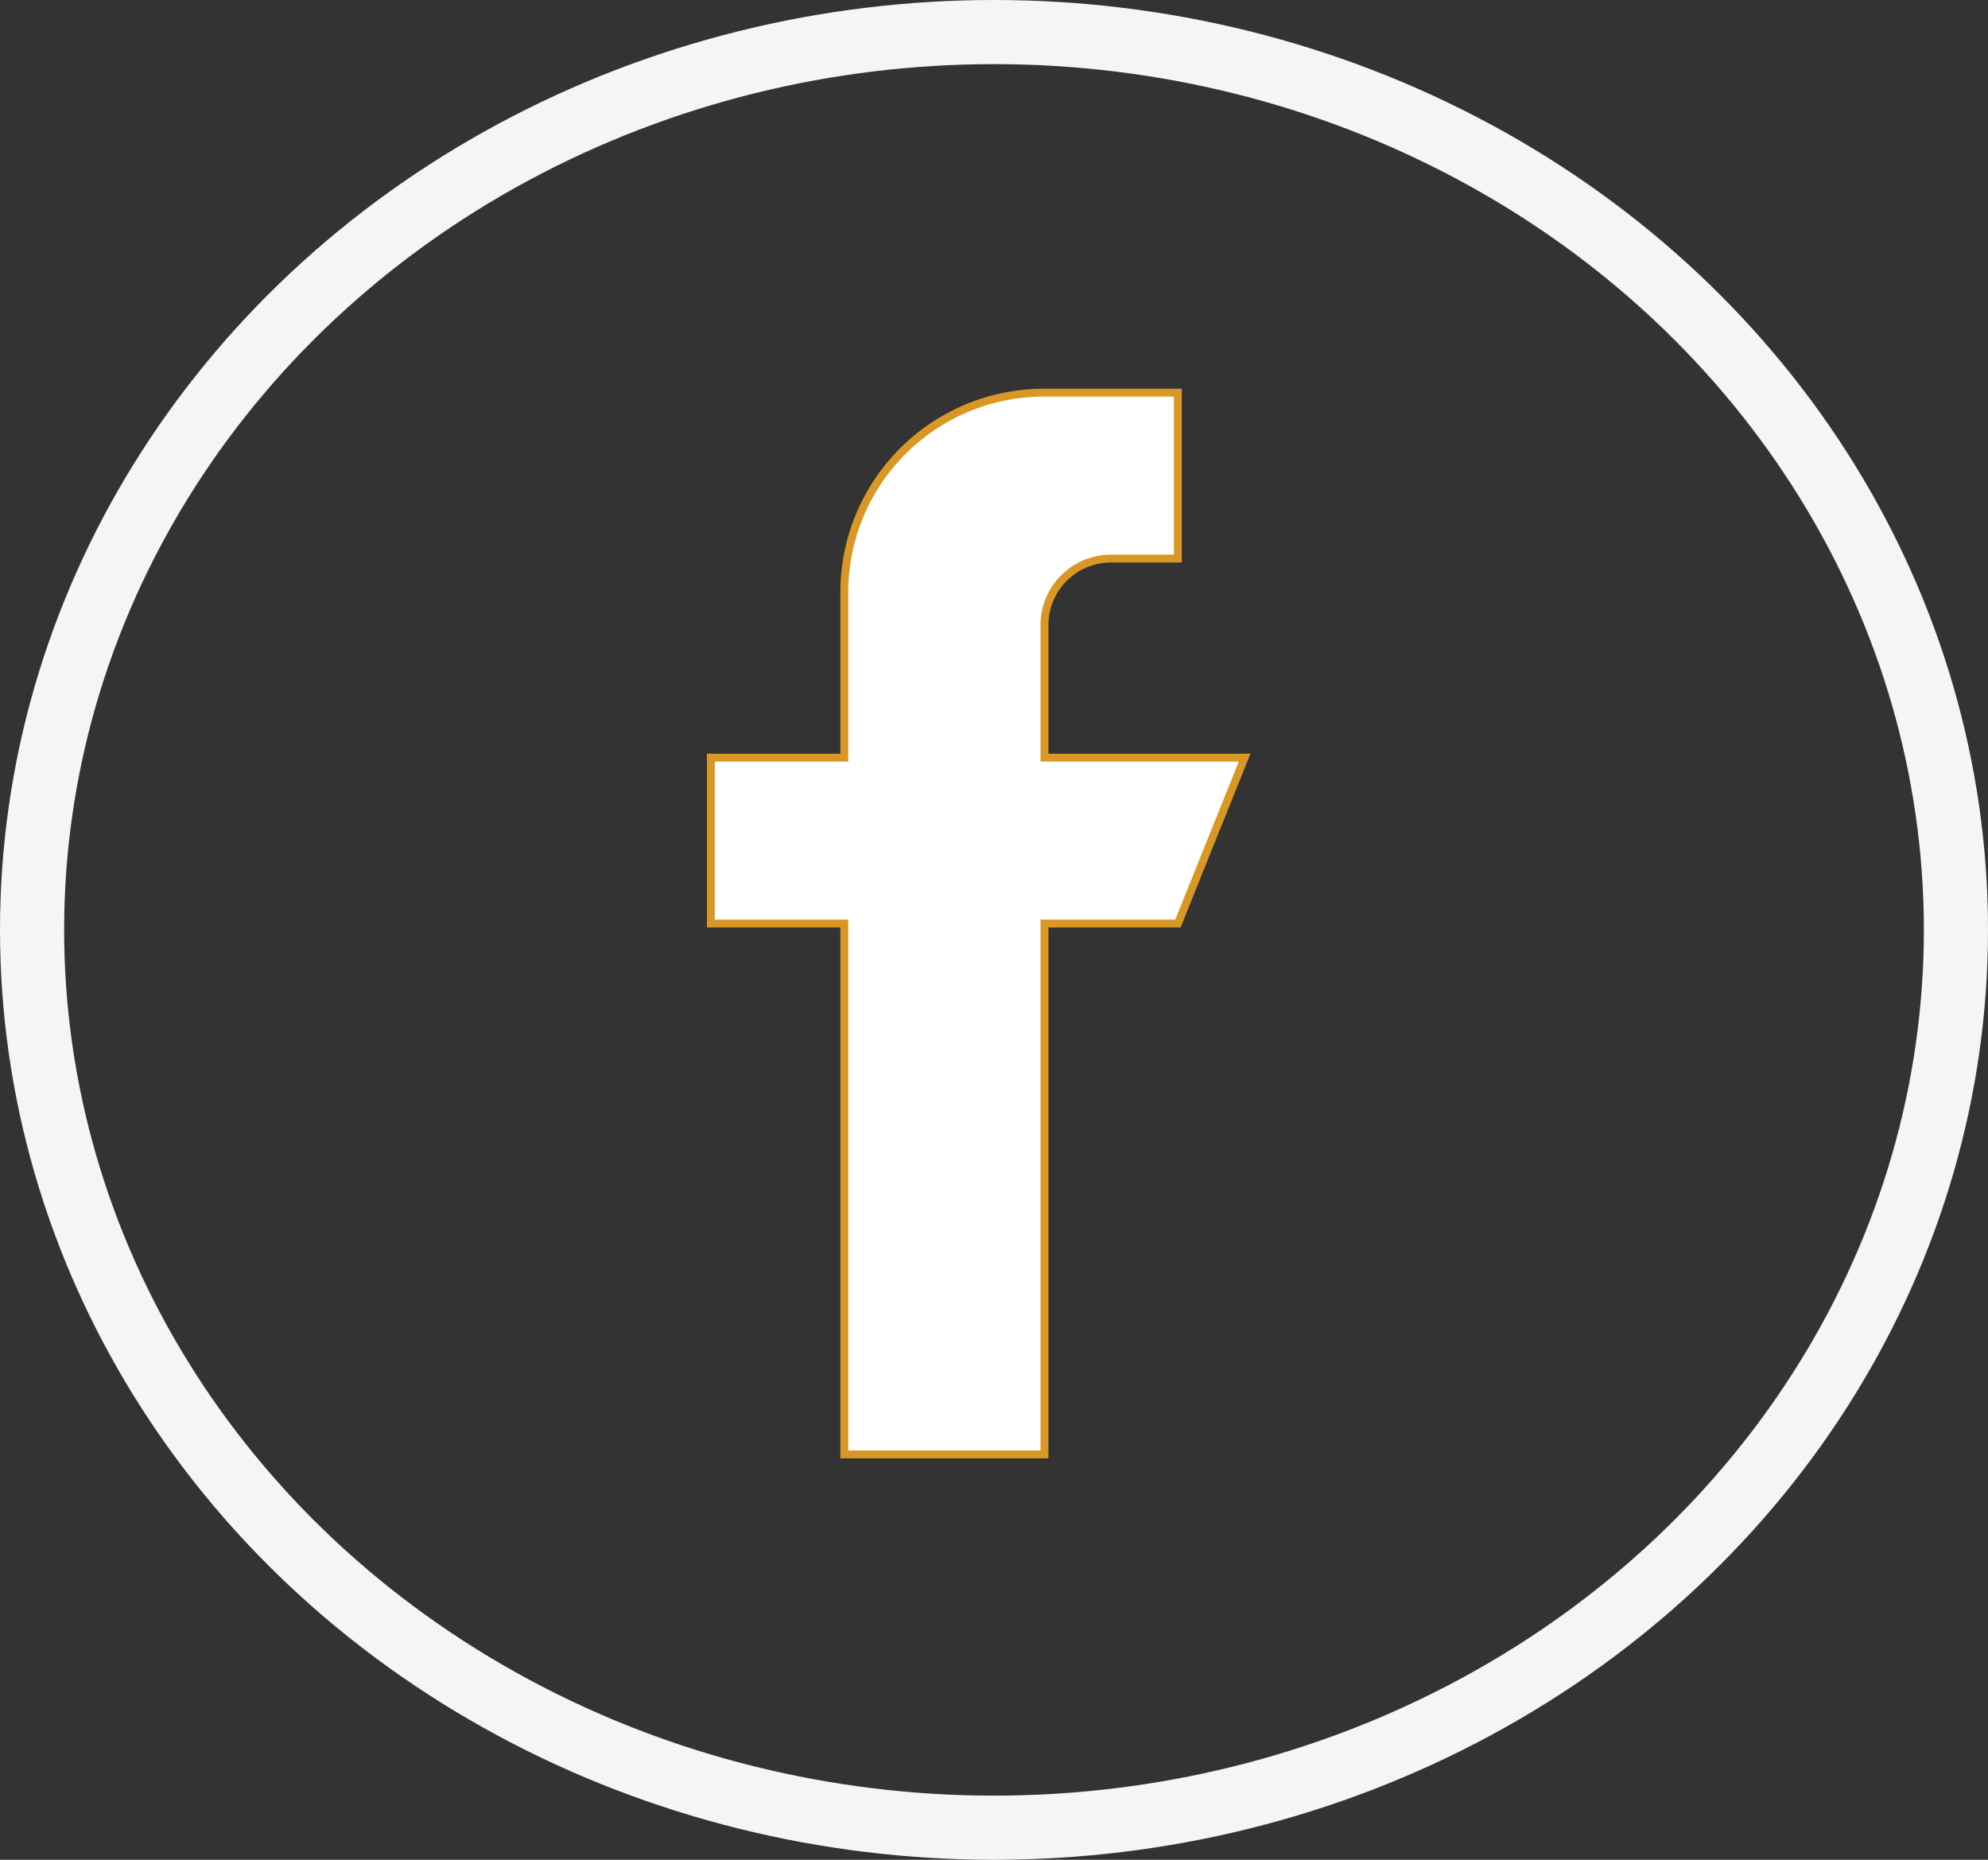<svg xmlns="http://www.w3.org/2000/svg" width="31" height="29" viewBox="0 0 31 29">
  <rect x="0" y="0" width="31" height="29" fill="#333333" stroke="none"/>
  <g id="Grupo_98" data-name="Grupo 98" transform="translate(-296 -3197)">
    <g id="Elipse_3" data-name="Elipse 3" transform="translate(296 3197)" fill="none" stroke="#f5f5f5" stroke-width="1">
      <ellipse cx="15.5" cy="14.5" rx="15.5" ry="14.5" stroke="none"/>
      <ellipse cx="15.5" cy="14.5" rx="15" ry="14" fill="none"/>
    </g>
    <g id="facebook" transform="translate(307.085 3203.123)">
      <g id="Grupo_36" data-name="Grupo 36">
        <path id="Caminho_13" data-name="Caminho 13" d="M20.952,5.691V3.622a1.038,1.038,0,0,1,1.04-1.035h1.04V0H20.952a3.113,3.113,0,0,0-3.121,3.1V5.691H15.75V8.278h2.081v8.278h3.121V8.278h2.081l1.04-2.587Z" transform="translate(-15.75)" fill="#fff" stroke="#d99725" stroke-width="0.123"/>
      </g>
    </g>
  </g>
</svg>
